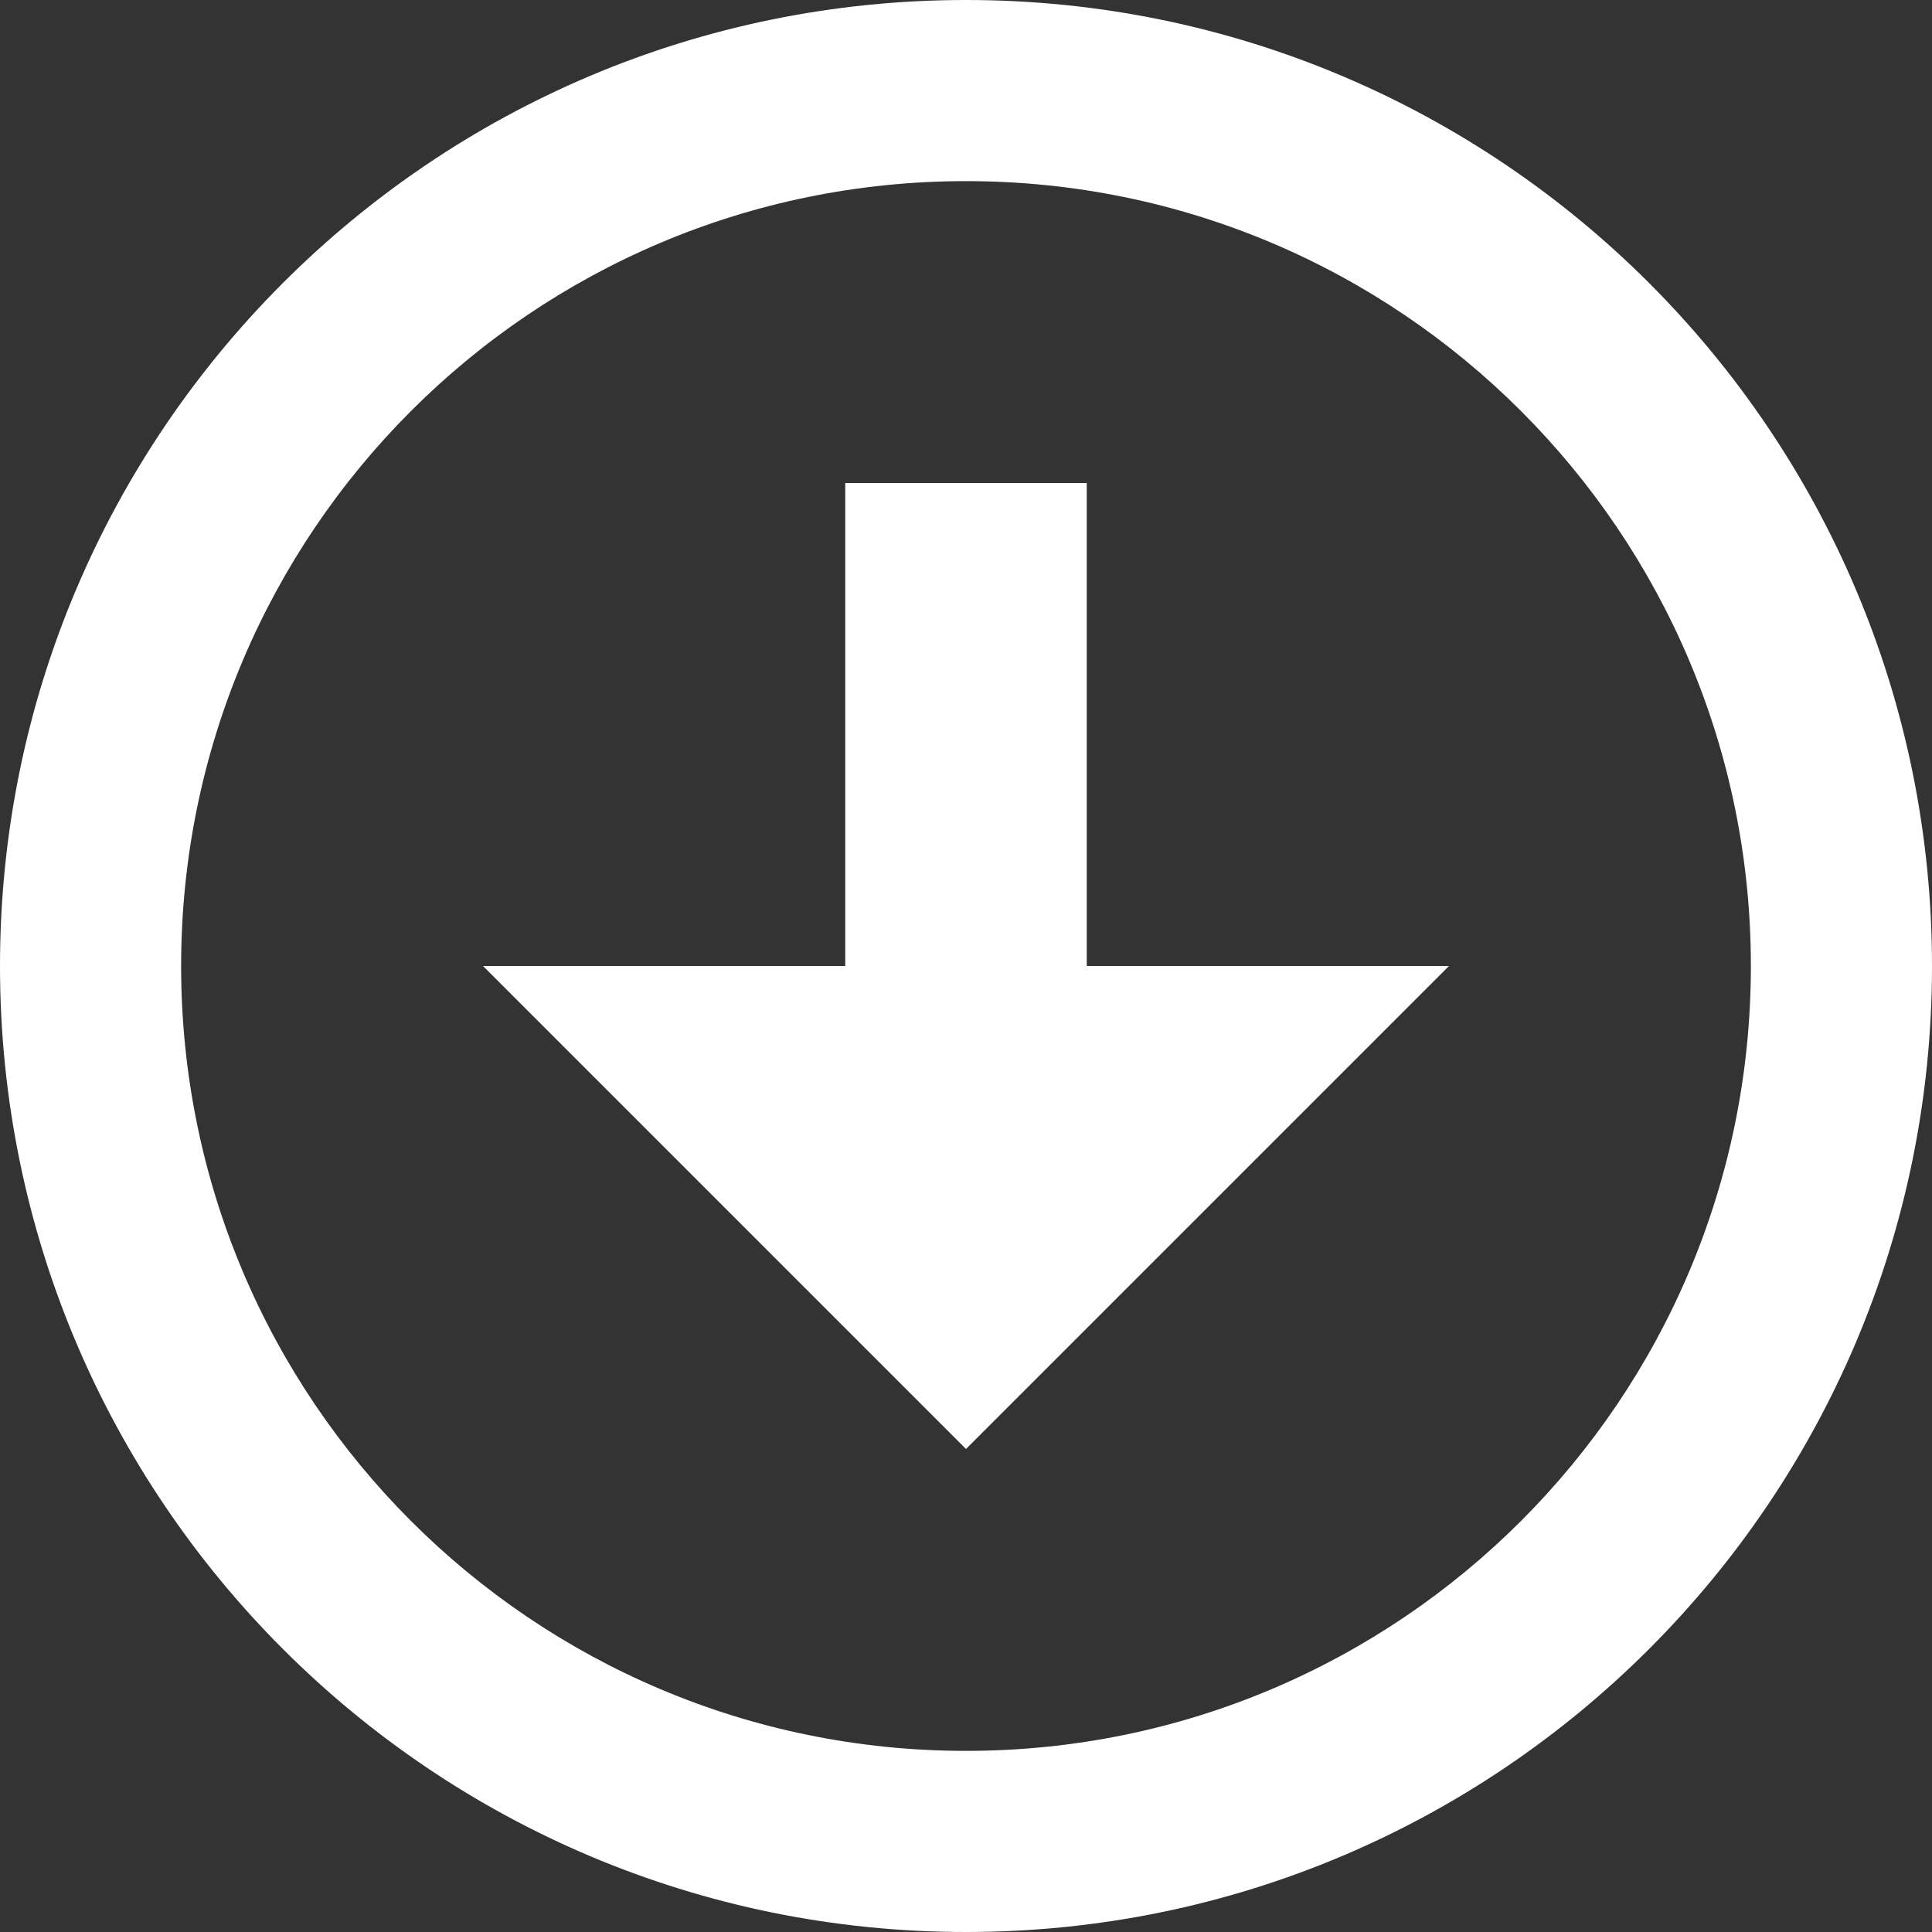 <?xml version="1.0" encoding="UTF-8"?>
<svg width="16px" height="16px" viewBox="0 0 16 16" version="1.1" xmlns="http://www.w3.org/2000/svg" xmlns:xlink="http://www.w3.org/1999/xlink">
    <rect x="0" y="0" width="16" height="16" fill="#333333" stroke="none"/>
    <!-- Generator: Sketch 52.2 (67145) - http://www.bohemiancoding.com/sketch -->
    <title>load_hover_w</title>
    <desc>Created with Sketch.</desc>
    <g id="Query" stroke="none" stroke-width="1" fill="none" fill-rule="evenodd">
        <g id="icons" transform="translate(-268, -375)" fill="#FFFFFF">
            <g id="load_hover_w" transform="translate(268, 375)">
                <path d="M8,14.5 C11.59,14.5 14.5,11.59 14.5,8 C14.5,4.41 11.59,1.5 8,1.5 C4.41,1.5 1.5,4.41 1.5,8 C1.5,11.59 4.41,14.5 8,14.5 Z M8,16 C3.582,16 0,12.418 0,8 C0,3.582 3.582,0 8,0 C12.418,0 16,3.582 16,8 C16,12.418 12.418,16 8,16 Z" id="Oval" fill-rule="nonzero"></path>
                <polygon id="Path" points="9 4 7 4 7 8 4 8 8 12 12 8 9 8"></polygon>
            </g>
        </g>
    </g>
</svg>